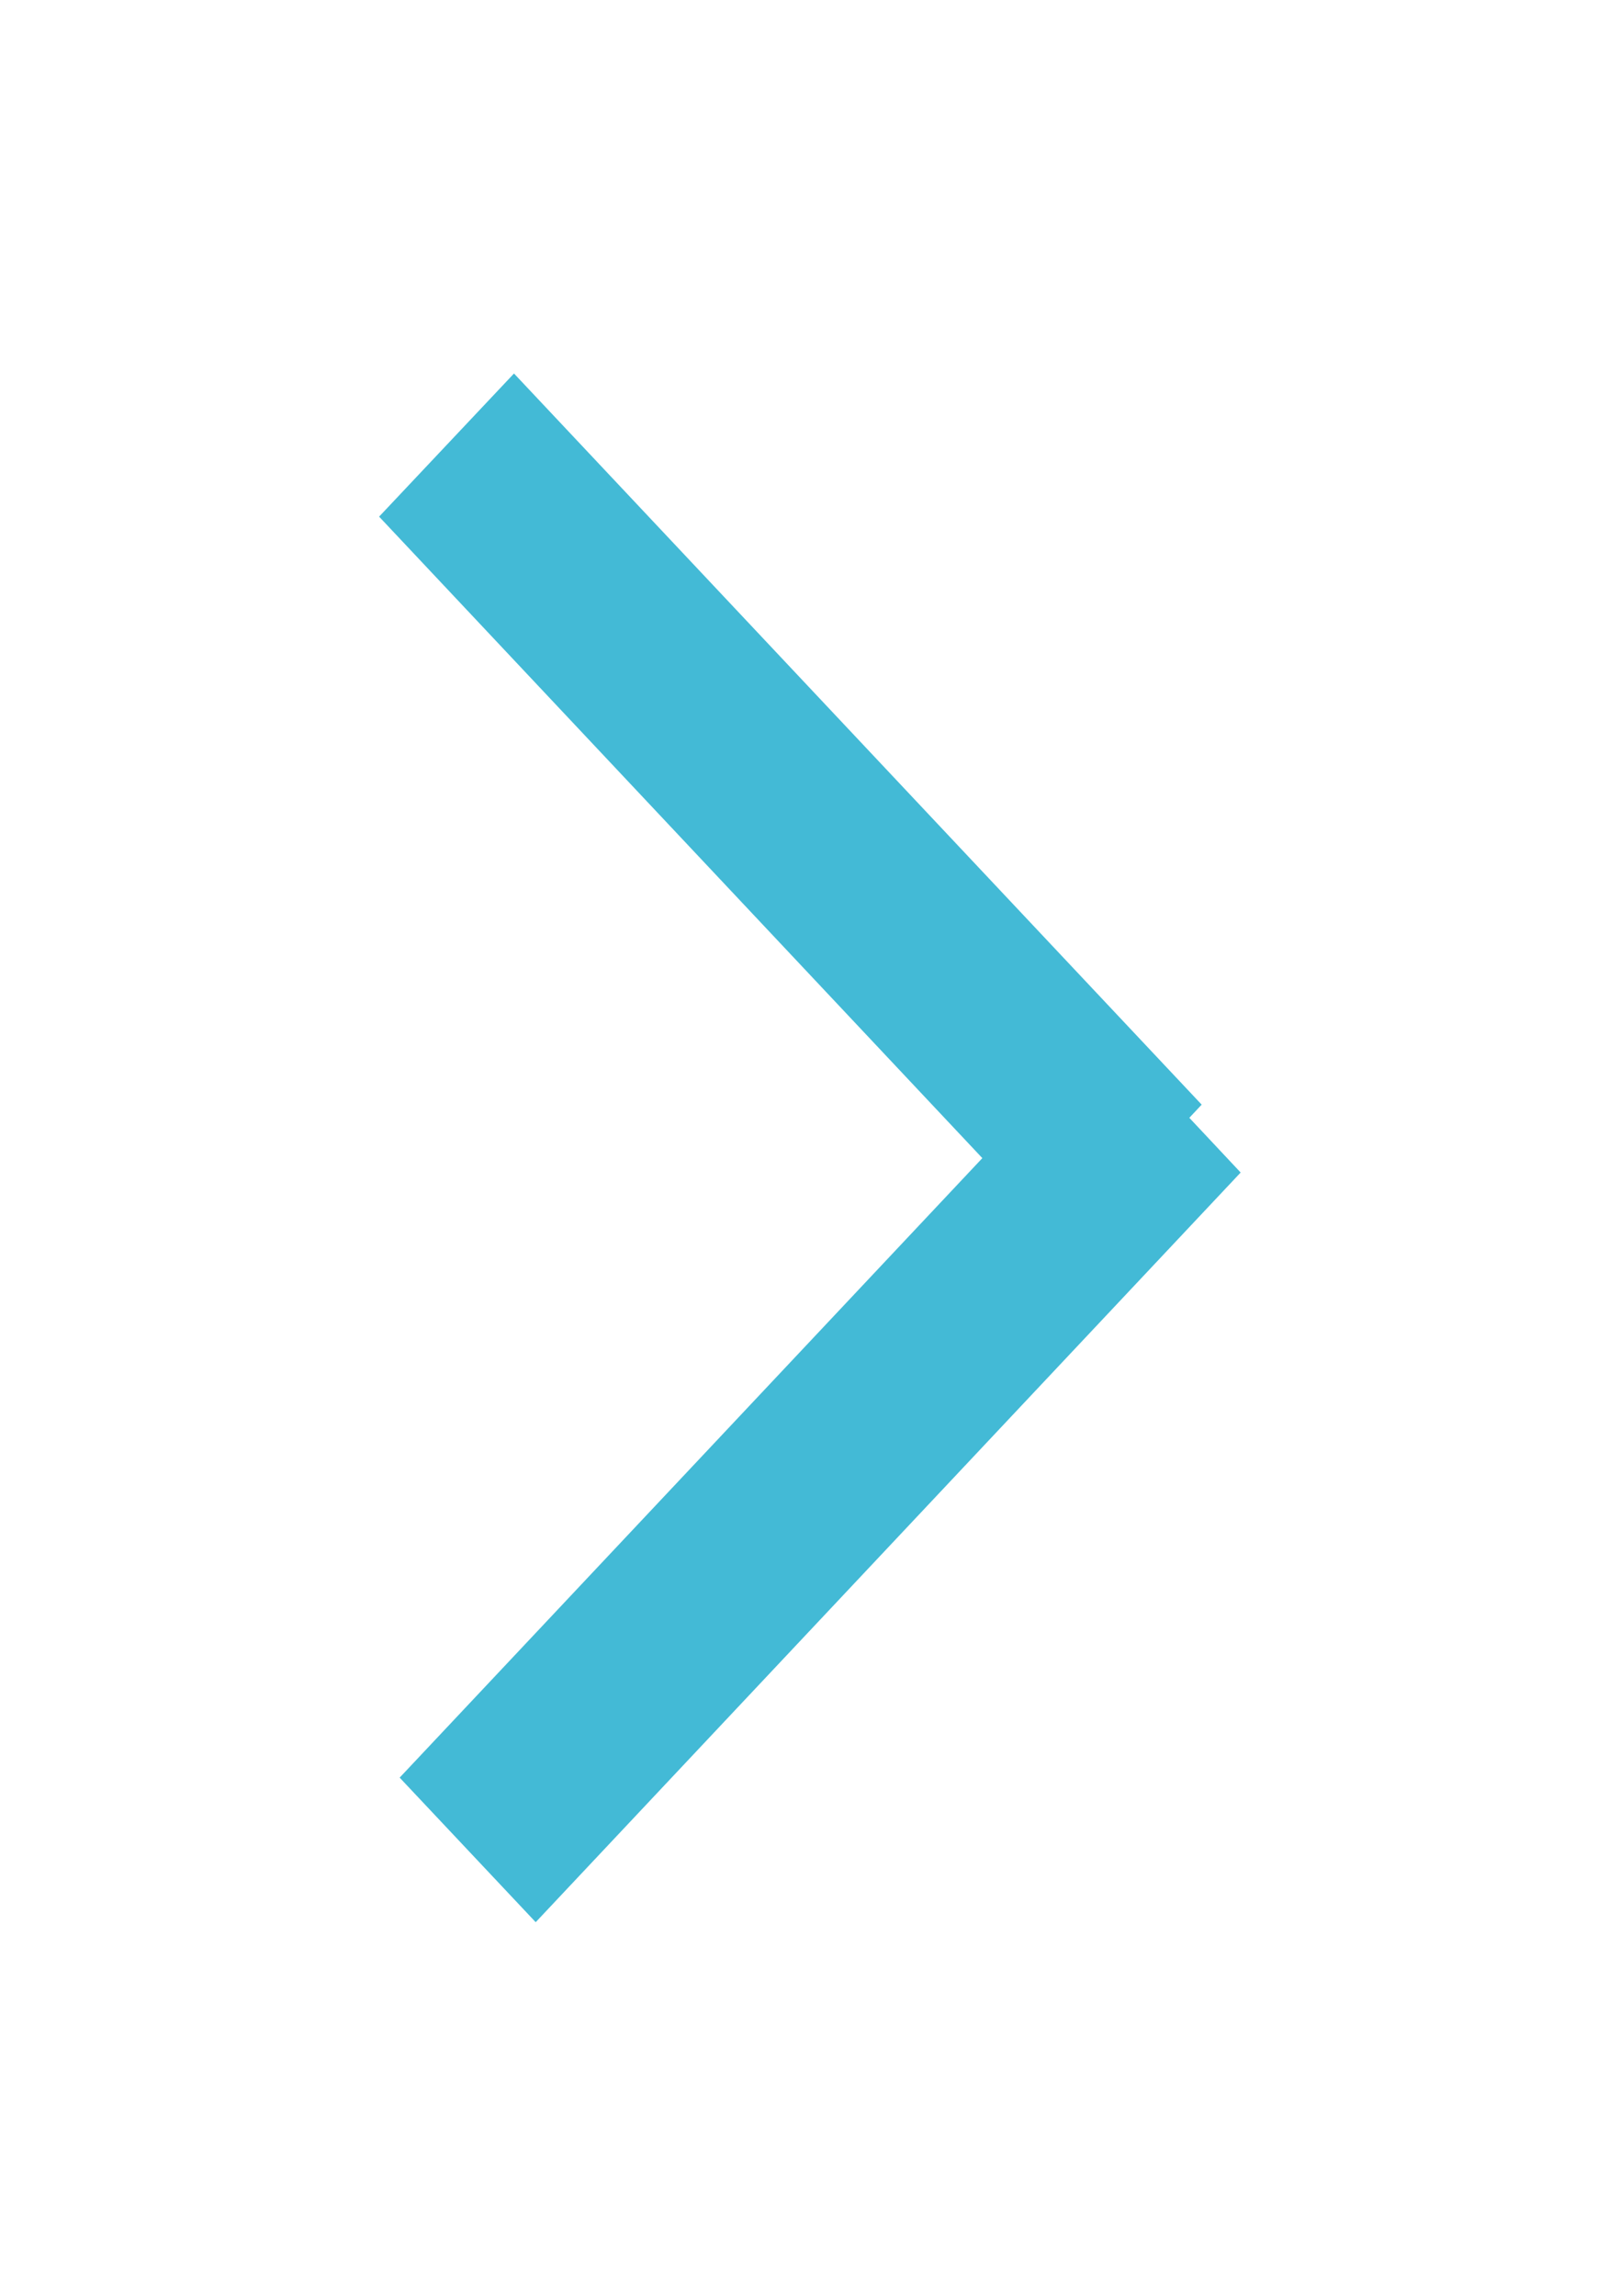 <svg 
 xmlns="http://www.w3.org/2000/svg"
 xmlns:xlink="http://www.w3.org/1999/xlink"
 width="12px" height="17px">
<defs>
<filter id="Filter_0">
    <feFlood flood-color="rgb(67, 186, 214)" flood-opacity="1" result="floodOut" />
    <feComposite operator="atop" in="floodOut" in2="SourceGraphic" result="compOut" />
    <feBlend mode="normal" in="compOut" in2="SourceGraphic" />
</filter>

</defs>
<g filter="url(#Filter_0)">
<path fill-rule="evenodd"  stroke-width="1px" stroke="rgb(67, 186, 214)" fill="rgb(106, 131, 207)"
 d="M3.495,3.826 L3.807,3.495 L8.215,8.180 L7.903,8.512 L3.495,3.826 ZM8.504,8.682 L3.968,13.504 L3.647,13.163 L8.184,8.341 L8.504,8.682 Z"/>
</g>
</svg>